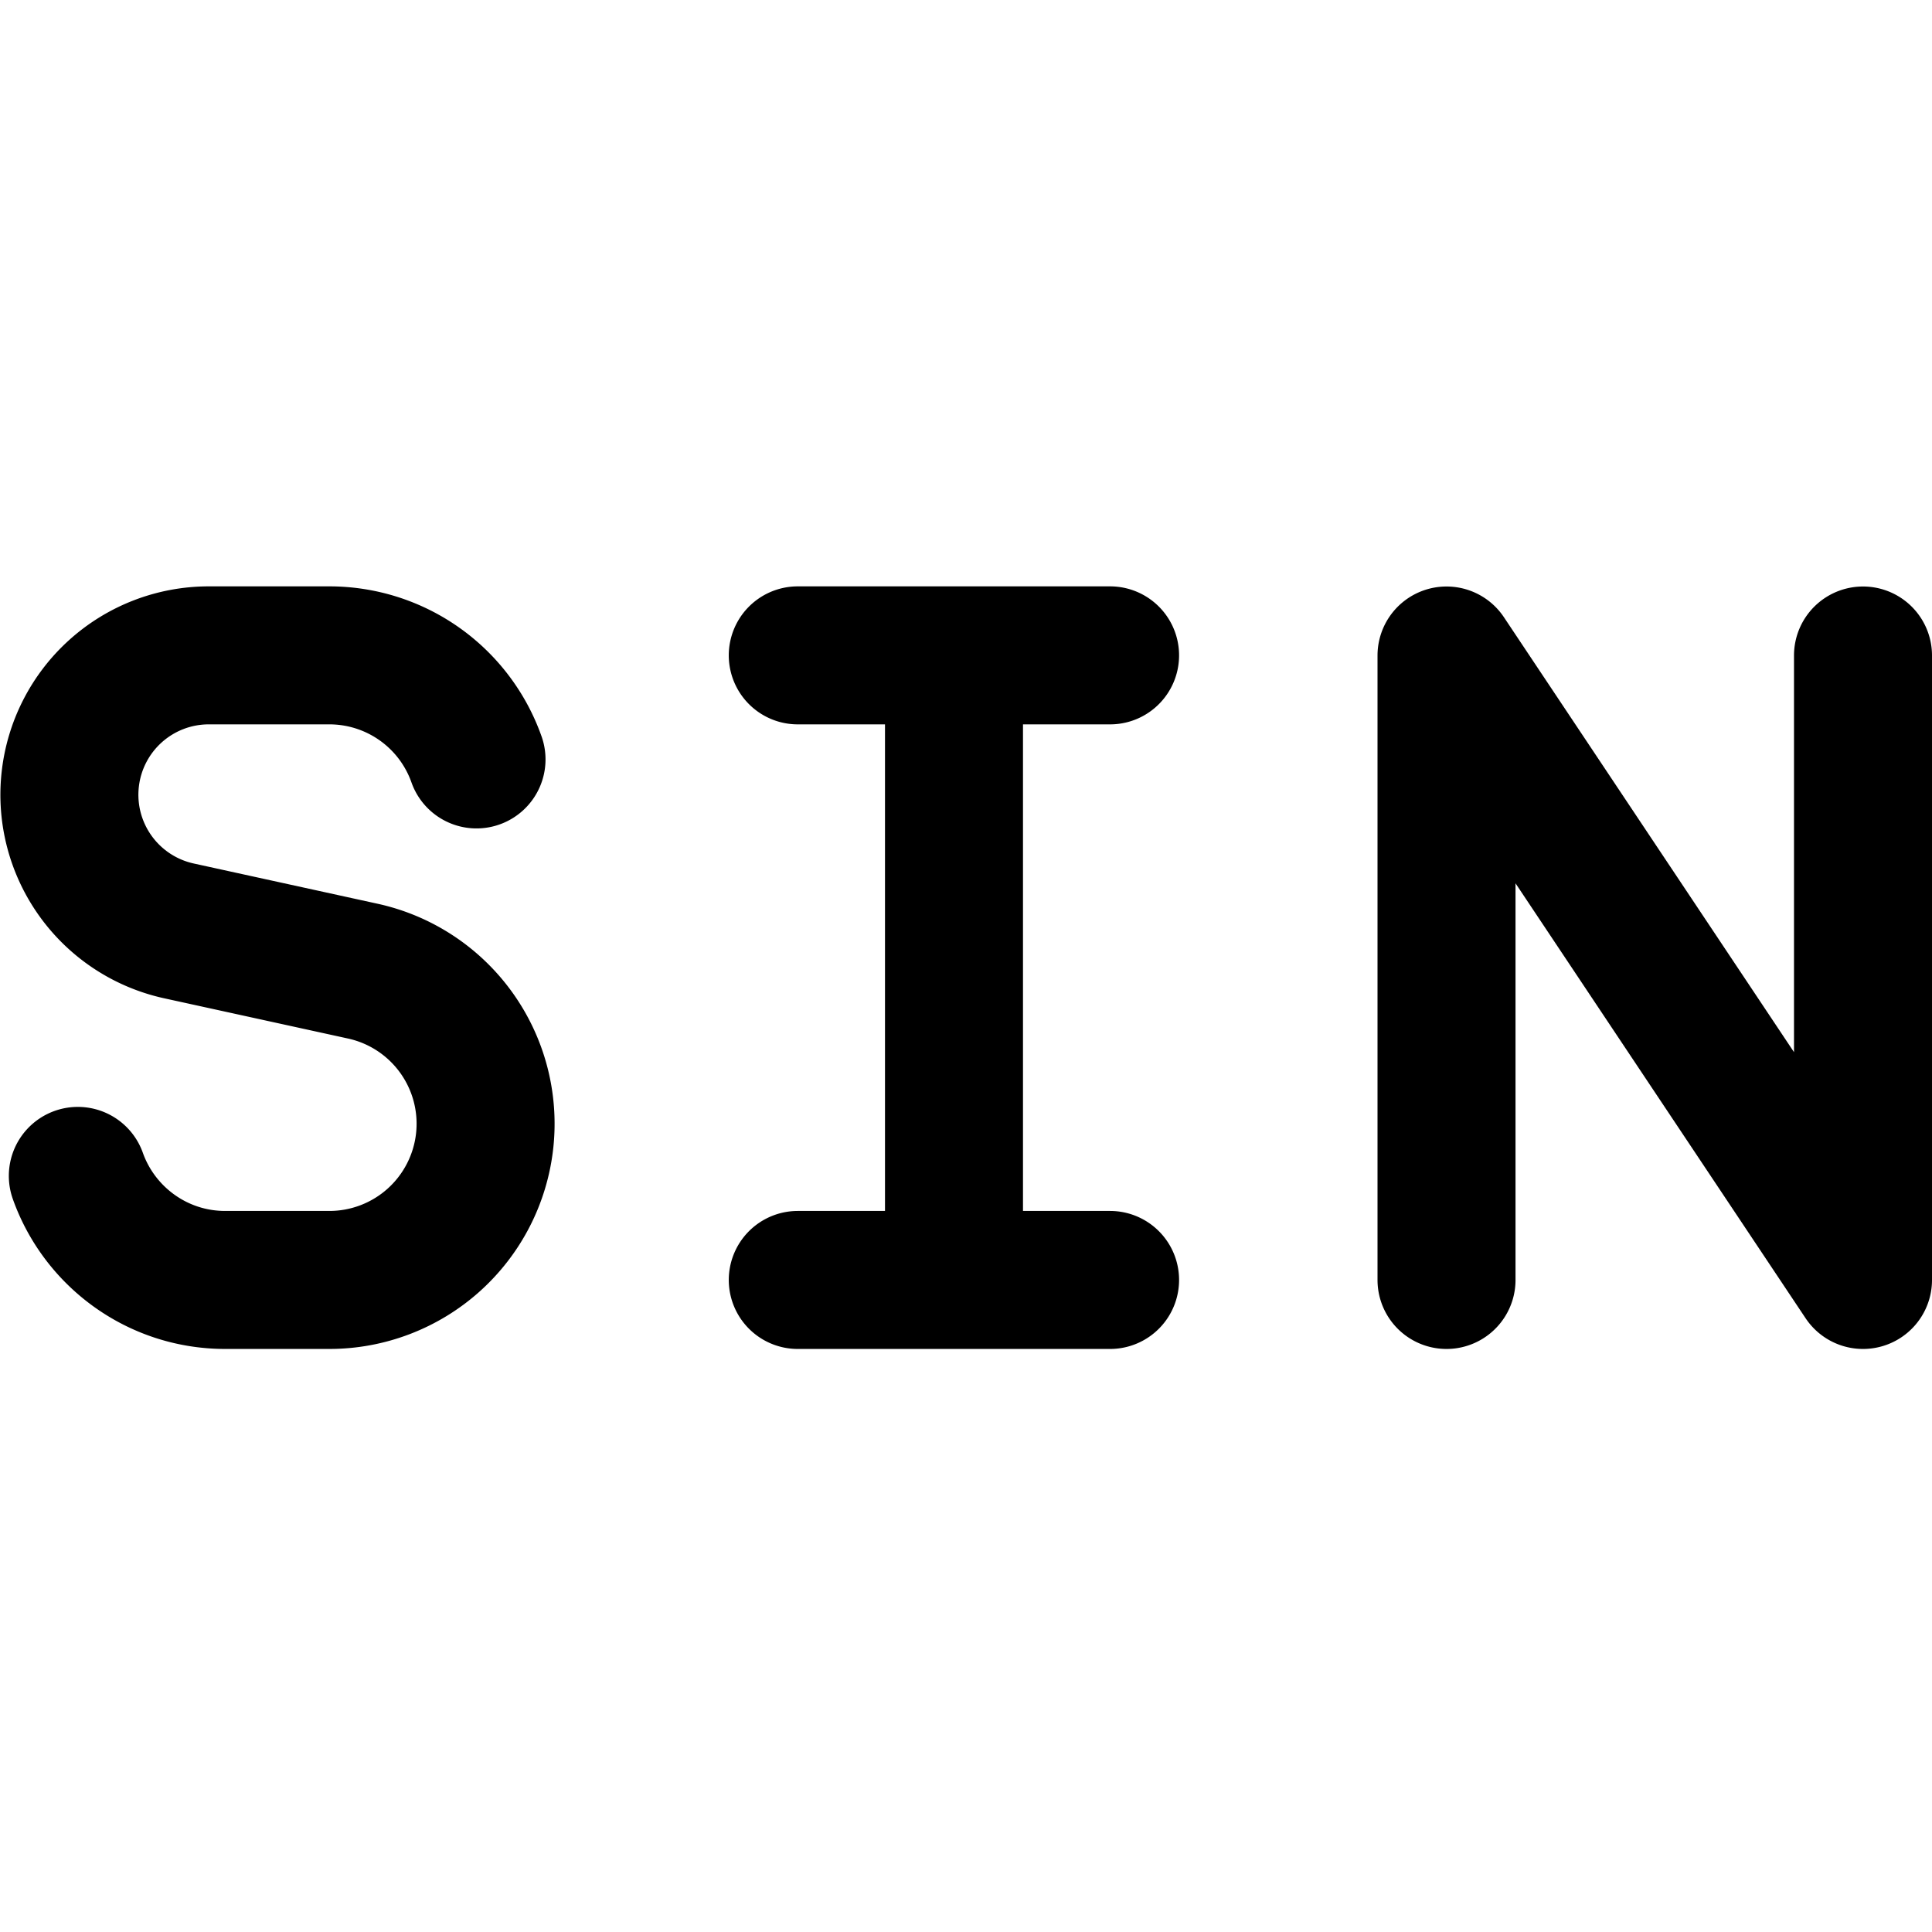 <svg focusable="false" xmlns="http://www.w3.org/2000/svg" fill="none" role="img" aria-label="Icon" viewBox="0 0 14 14">
  <path d="M3.453 5.503a1.131 1.131 0 0 0-1.067-.754H1.51a1.01 1.01 0 0 0-.216 1.996l1.334.292a1.132 1.132 0 0 1-.242 2.238h-.754c-.493 0-.912-.315-1.068-.754m5.217-3.772h2.263m0 4.526H5.781m1.132-4.526v4.526m3.569 0V4.75L13.5 9.275V4.75" stroke="currentColor" stroke-linecap="round" stroke-linejoin="round"/>
</svg>
